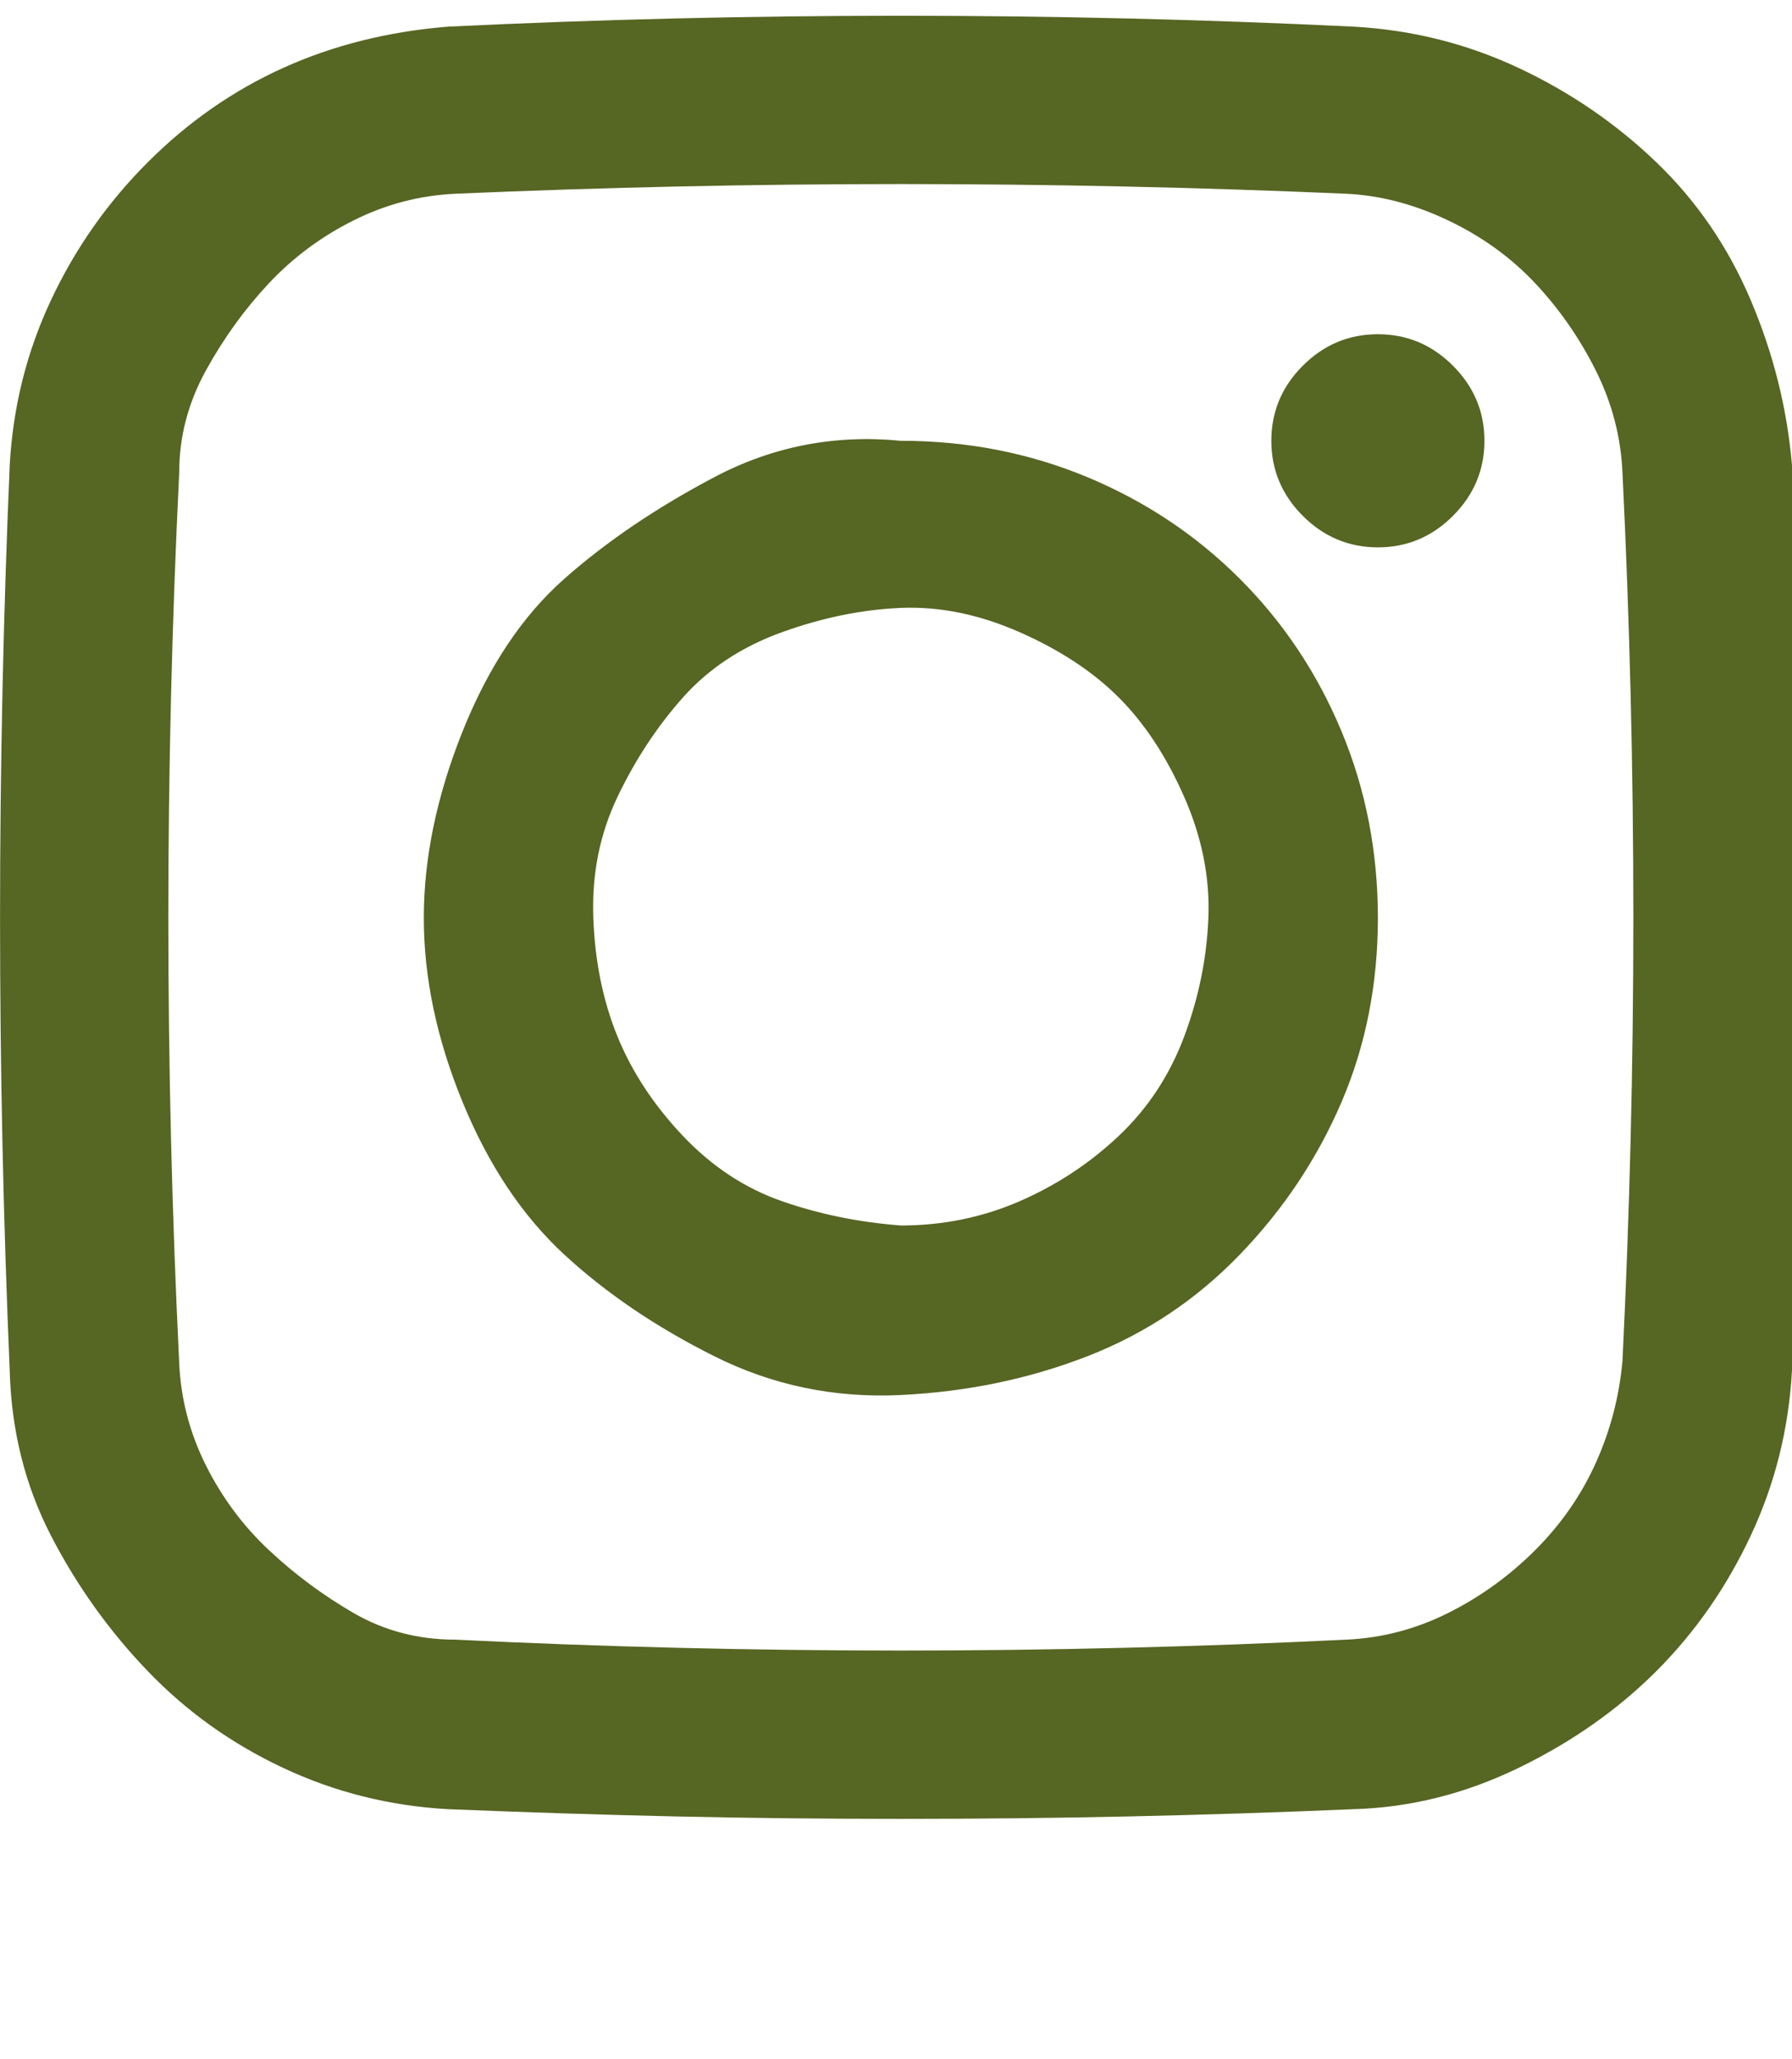<svg xmlns="http://www.w3.org/2000/svg" width="111.44" height="128" viewBox="0 0 740 850"><path fill="#566623" d="M372 182q41 0 77 15t63 42t42 63t15 77t-15 76t-42 63t-63 42t-77 16t-77-16t-62-42t-42-63t-16-76t16-77t42-63t62-42t77-15zm0 324q26 0 49-10t41-27t27-41t10-49t-10-50t-27-41t-41-27t-49-10t-49 10t-41 27t-27 41t-10 50t10 49t27 41t41 27t49 10zm368-314q9 187 0 374q-2 36-17 68t-39 56t-57 40t-68 17q-47 2-93 3t-94 1t-93-1t-94-3q-36-2-68-17t-56-40t-40-56t-17-68q-8-187 0-374q2-36 17-68t40-57t56-39t68-17q187-9 374 0q36 2 68 17t57 39t39 57t17 68zm-70 370q9-183 0-367q-1-22-11-42t-25-36t-36-26t-42-11q-46-2-92-3t-92-1t-92 1t-92 3q-22 1-42 11t-35 26t-26 36t-11 42q-9 184 0 368q1 22 11 42t26 35t35 26t42 11q184 9 368 0q22-1 42-11t36-26t25-36t11-42zM569 138q18 0 31 13t13 31t-13 31t-31 13t-31-13t-13-31t13-31t31-13z"/></svg>